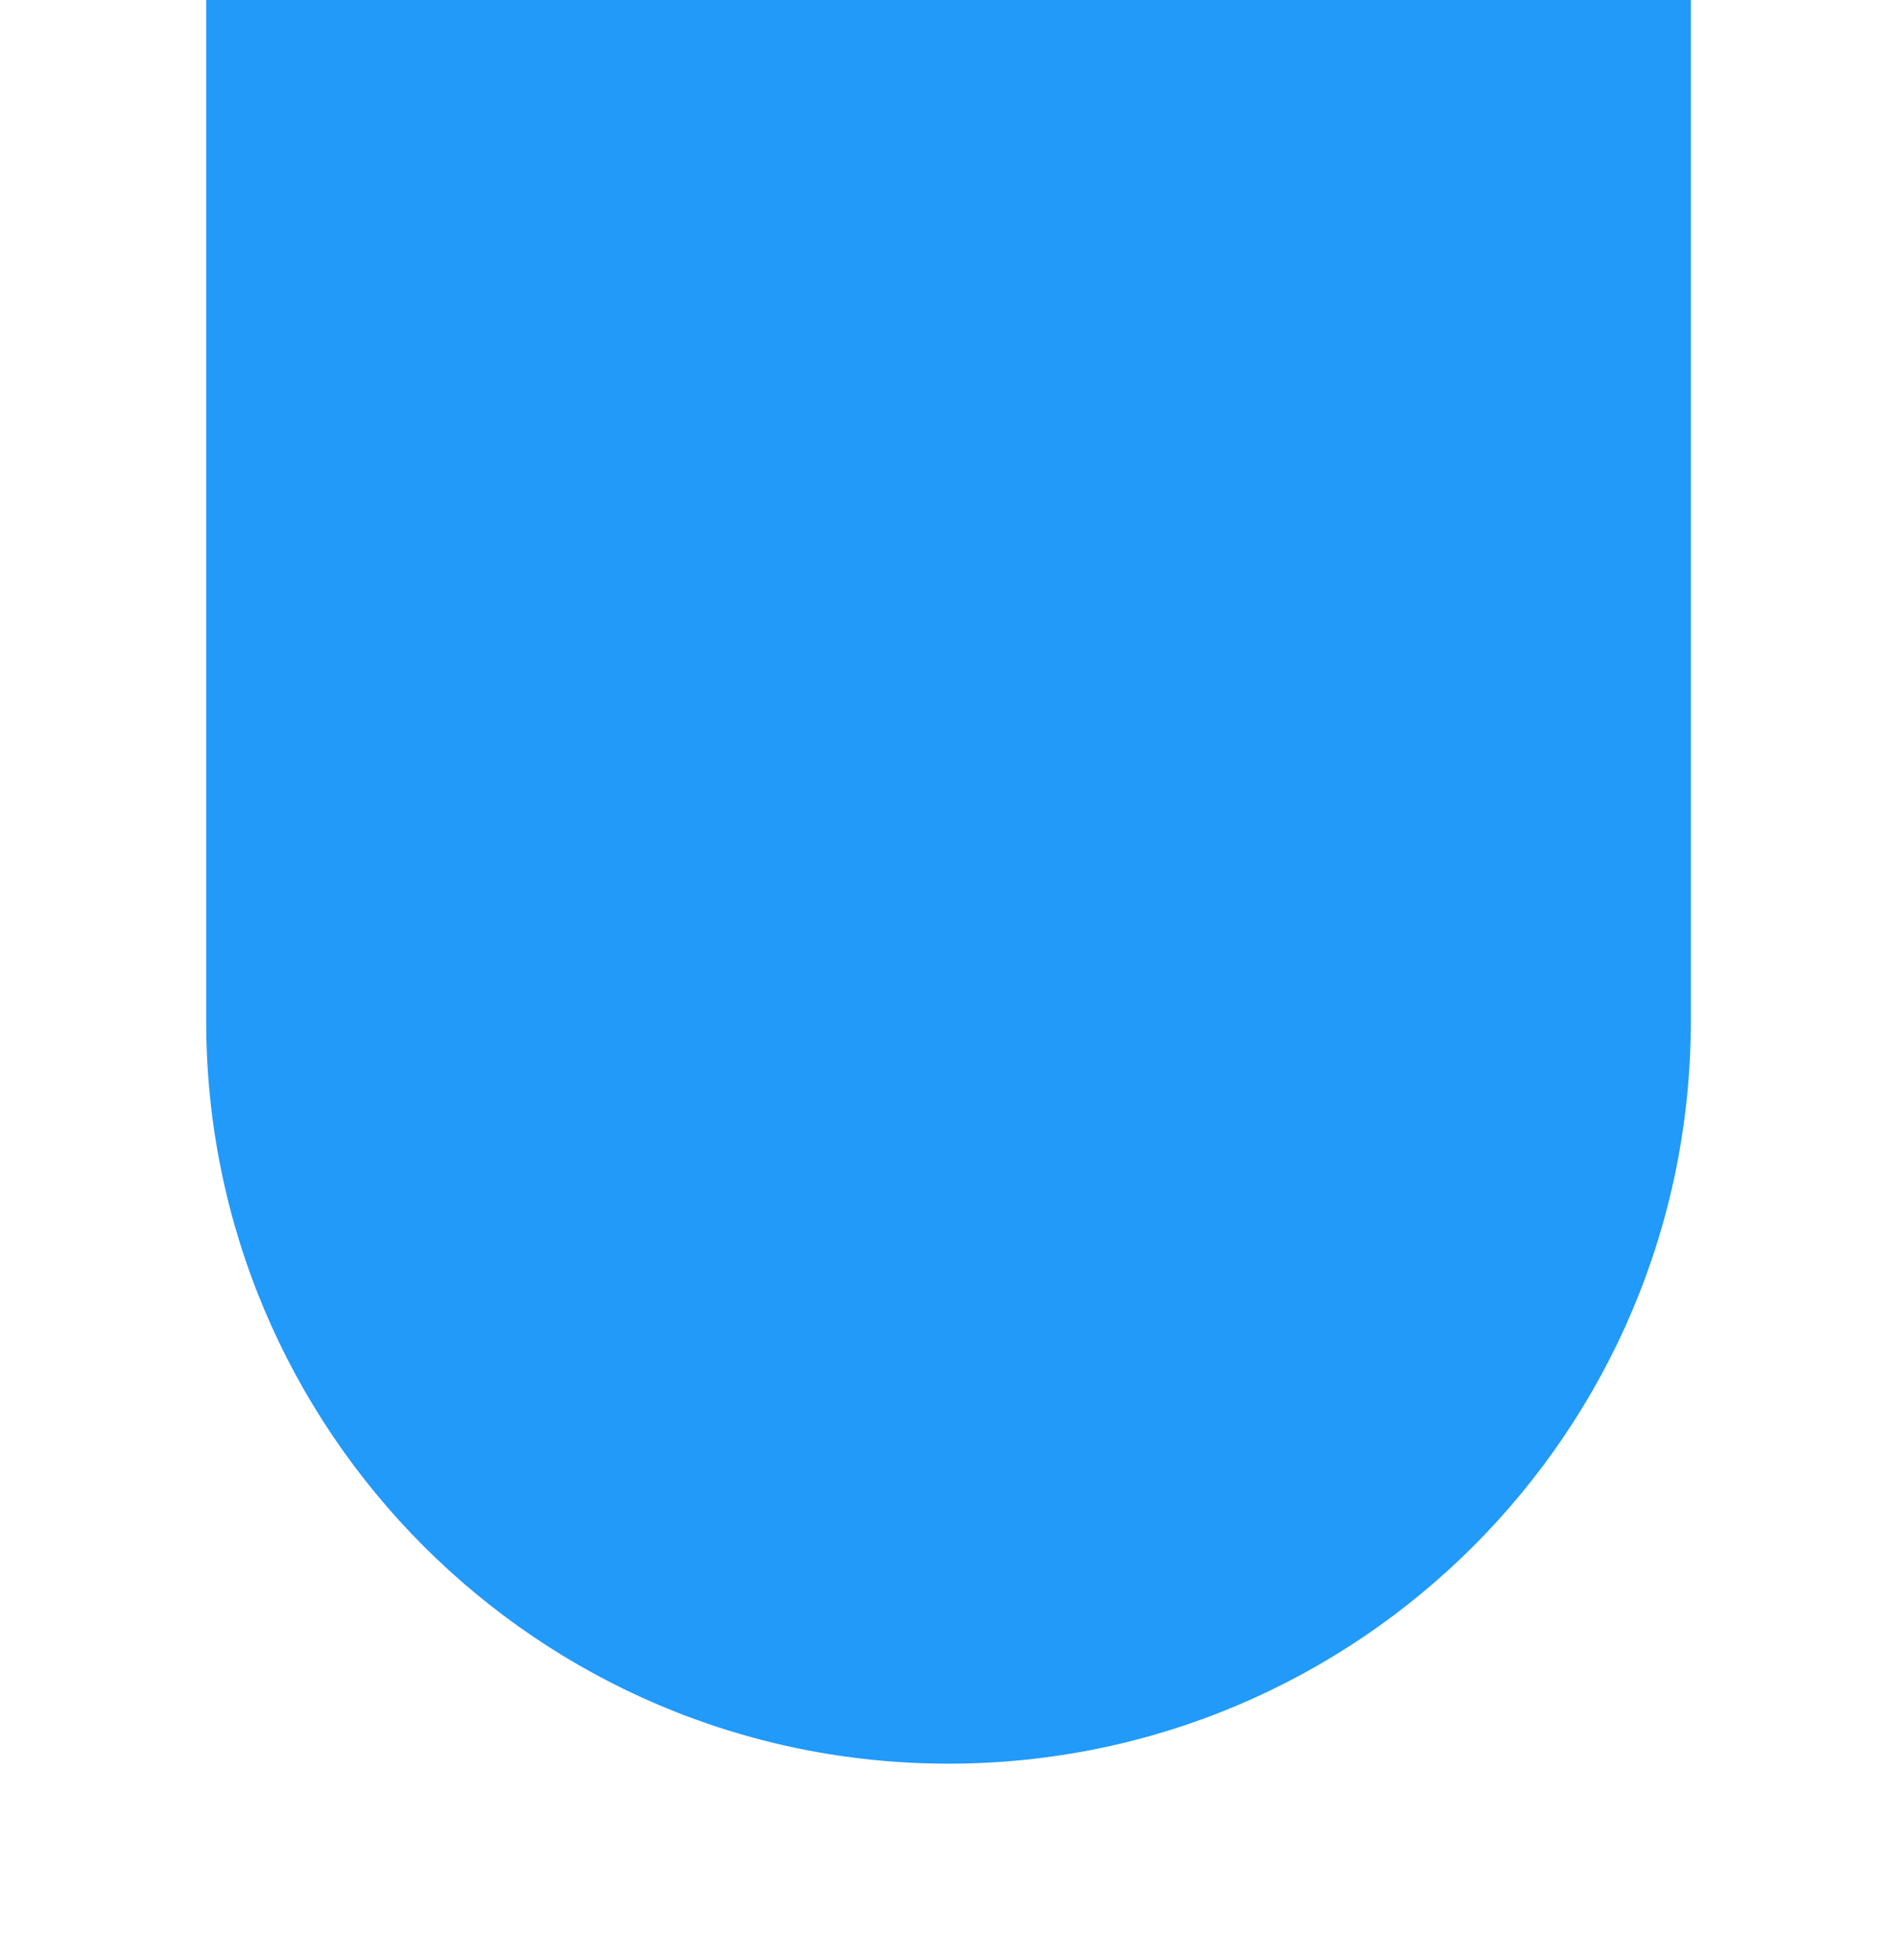 <svg width="184" height="190" viewBox="0 0 184 190" fill="none" xmlns="http://www.w3.org/2000/svg">
<g filter="url(#filter0_dd_1_58)">
<path d="M20 0H164V99C164 138.765 131.765 171 92 171V171C52.236 171 20 138.765 20 99V0Z" fill="#219AFA"/>
</g>
<defs>
<filter id="filter0_dd_1_58" x="0" y="-19" width="184" height="209" filterUnits="userSpaceOnUse" color-interpolation-filters="sRGB">
<feFlood flood-opacity="0" result="BackgroundImageFix"/>
<feColorMatrix in="SourceAlpha" type="matrix" values="0 0 0 0 0 0 0 0 0 0 0 0 0 0 0 0 0 0 127 0" result="hardAlpha"/>
<feOffset dx="7" dy="6"/>
<feGaussianBlur stdDeviation="6.5"/>
<feComposite in2="hardAlpha" operator="out"/>
<feColorMatrix type="matrix" values="0 0 0 0 0 0 0 0 0 0 0 0 0 0 0 0 0 0 0.15 0"/>
<feBlend mode="normal" in2="BackgroundImageFix" result="effect1_dropShadow_1_58"/>
<feColorMatrix in="SourceAlpha" type="matrix" values="0 0 0 0 0 0 0 0 0 0 0 0 0 0 0 0 0 0 127 0" result="hardAlpha"/>
<feOffset dx="-7" dy="-6"/>
<feGaussianBlur stdDeviation="6.5"/>
<feComposite in2="hardAlpha" operator="out"/>
<feColorMatrix type="matrix" values="0 0 0 0 0 0 0 0 0 0 0 0 0 0 0 0 0 0 0.15 0"/>
<feBlend mode="normal" in2="effect1_dropShadow_1_58" result="effect2_dropShadow_1_58"/>
<feBlend mode="normal" in="SourceGraphic" in2="effect2_dropShadow_1_58" result="shape"/>
</filter>
</defs>
</svg>

